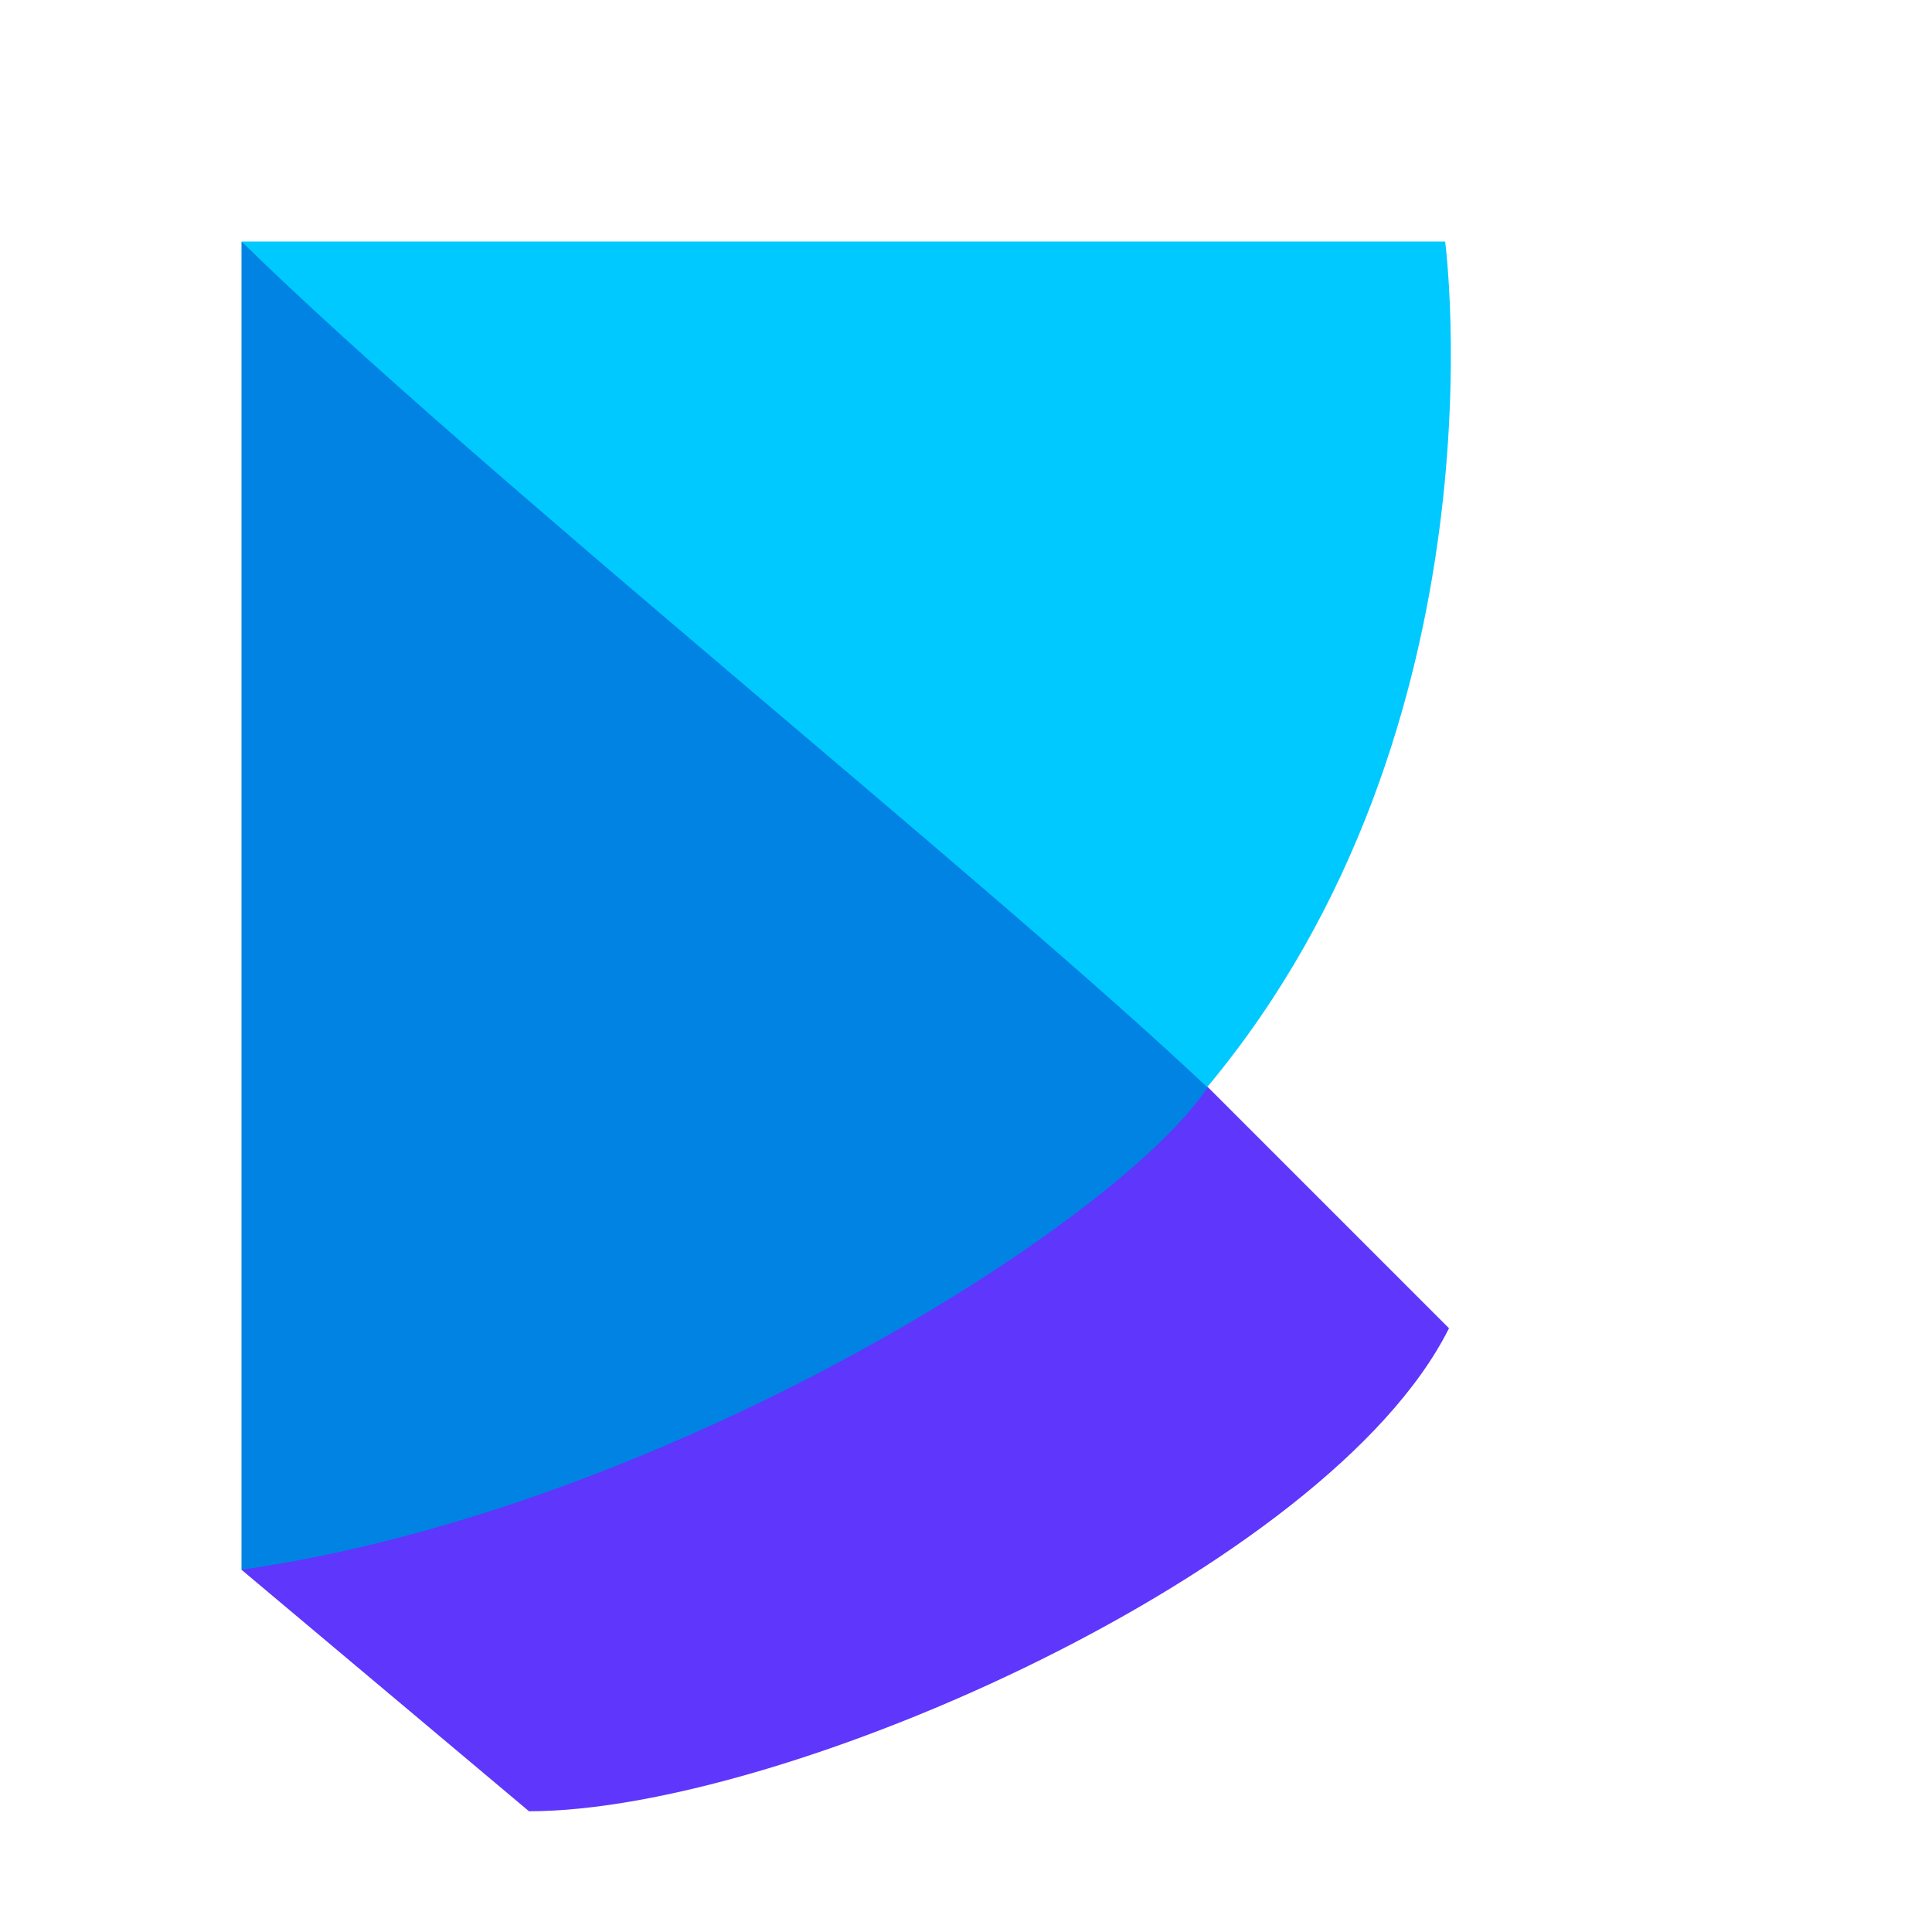 <svg width="16" height="16" viewBox="0 0 16 16" fill="none" xmlns="http://www.w3.org/2000/svg">
<path d="M4.381 15L2 13L10 9L12 11C11 13 6.5 15 4.381 15Z" fill="#5E36FC"/>
<path d="M11.968 2H2C3.882 4.149 6.511 8.5 10 9C12.5 6 11.968 2 11.968 2Z" fill="#00C9FF"/>
<path d="M2 13V2C3.918 3.88 8.204 7.308 10 9.006C9.263 10.122 5.5 12.5 2 13Z" fill="#0083E2"/>
</svg>
